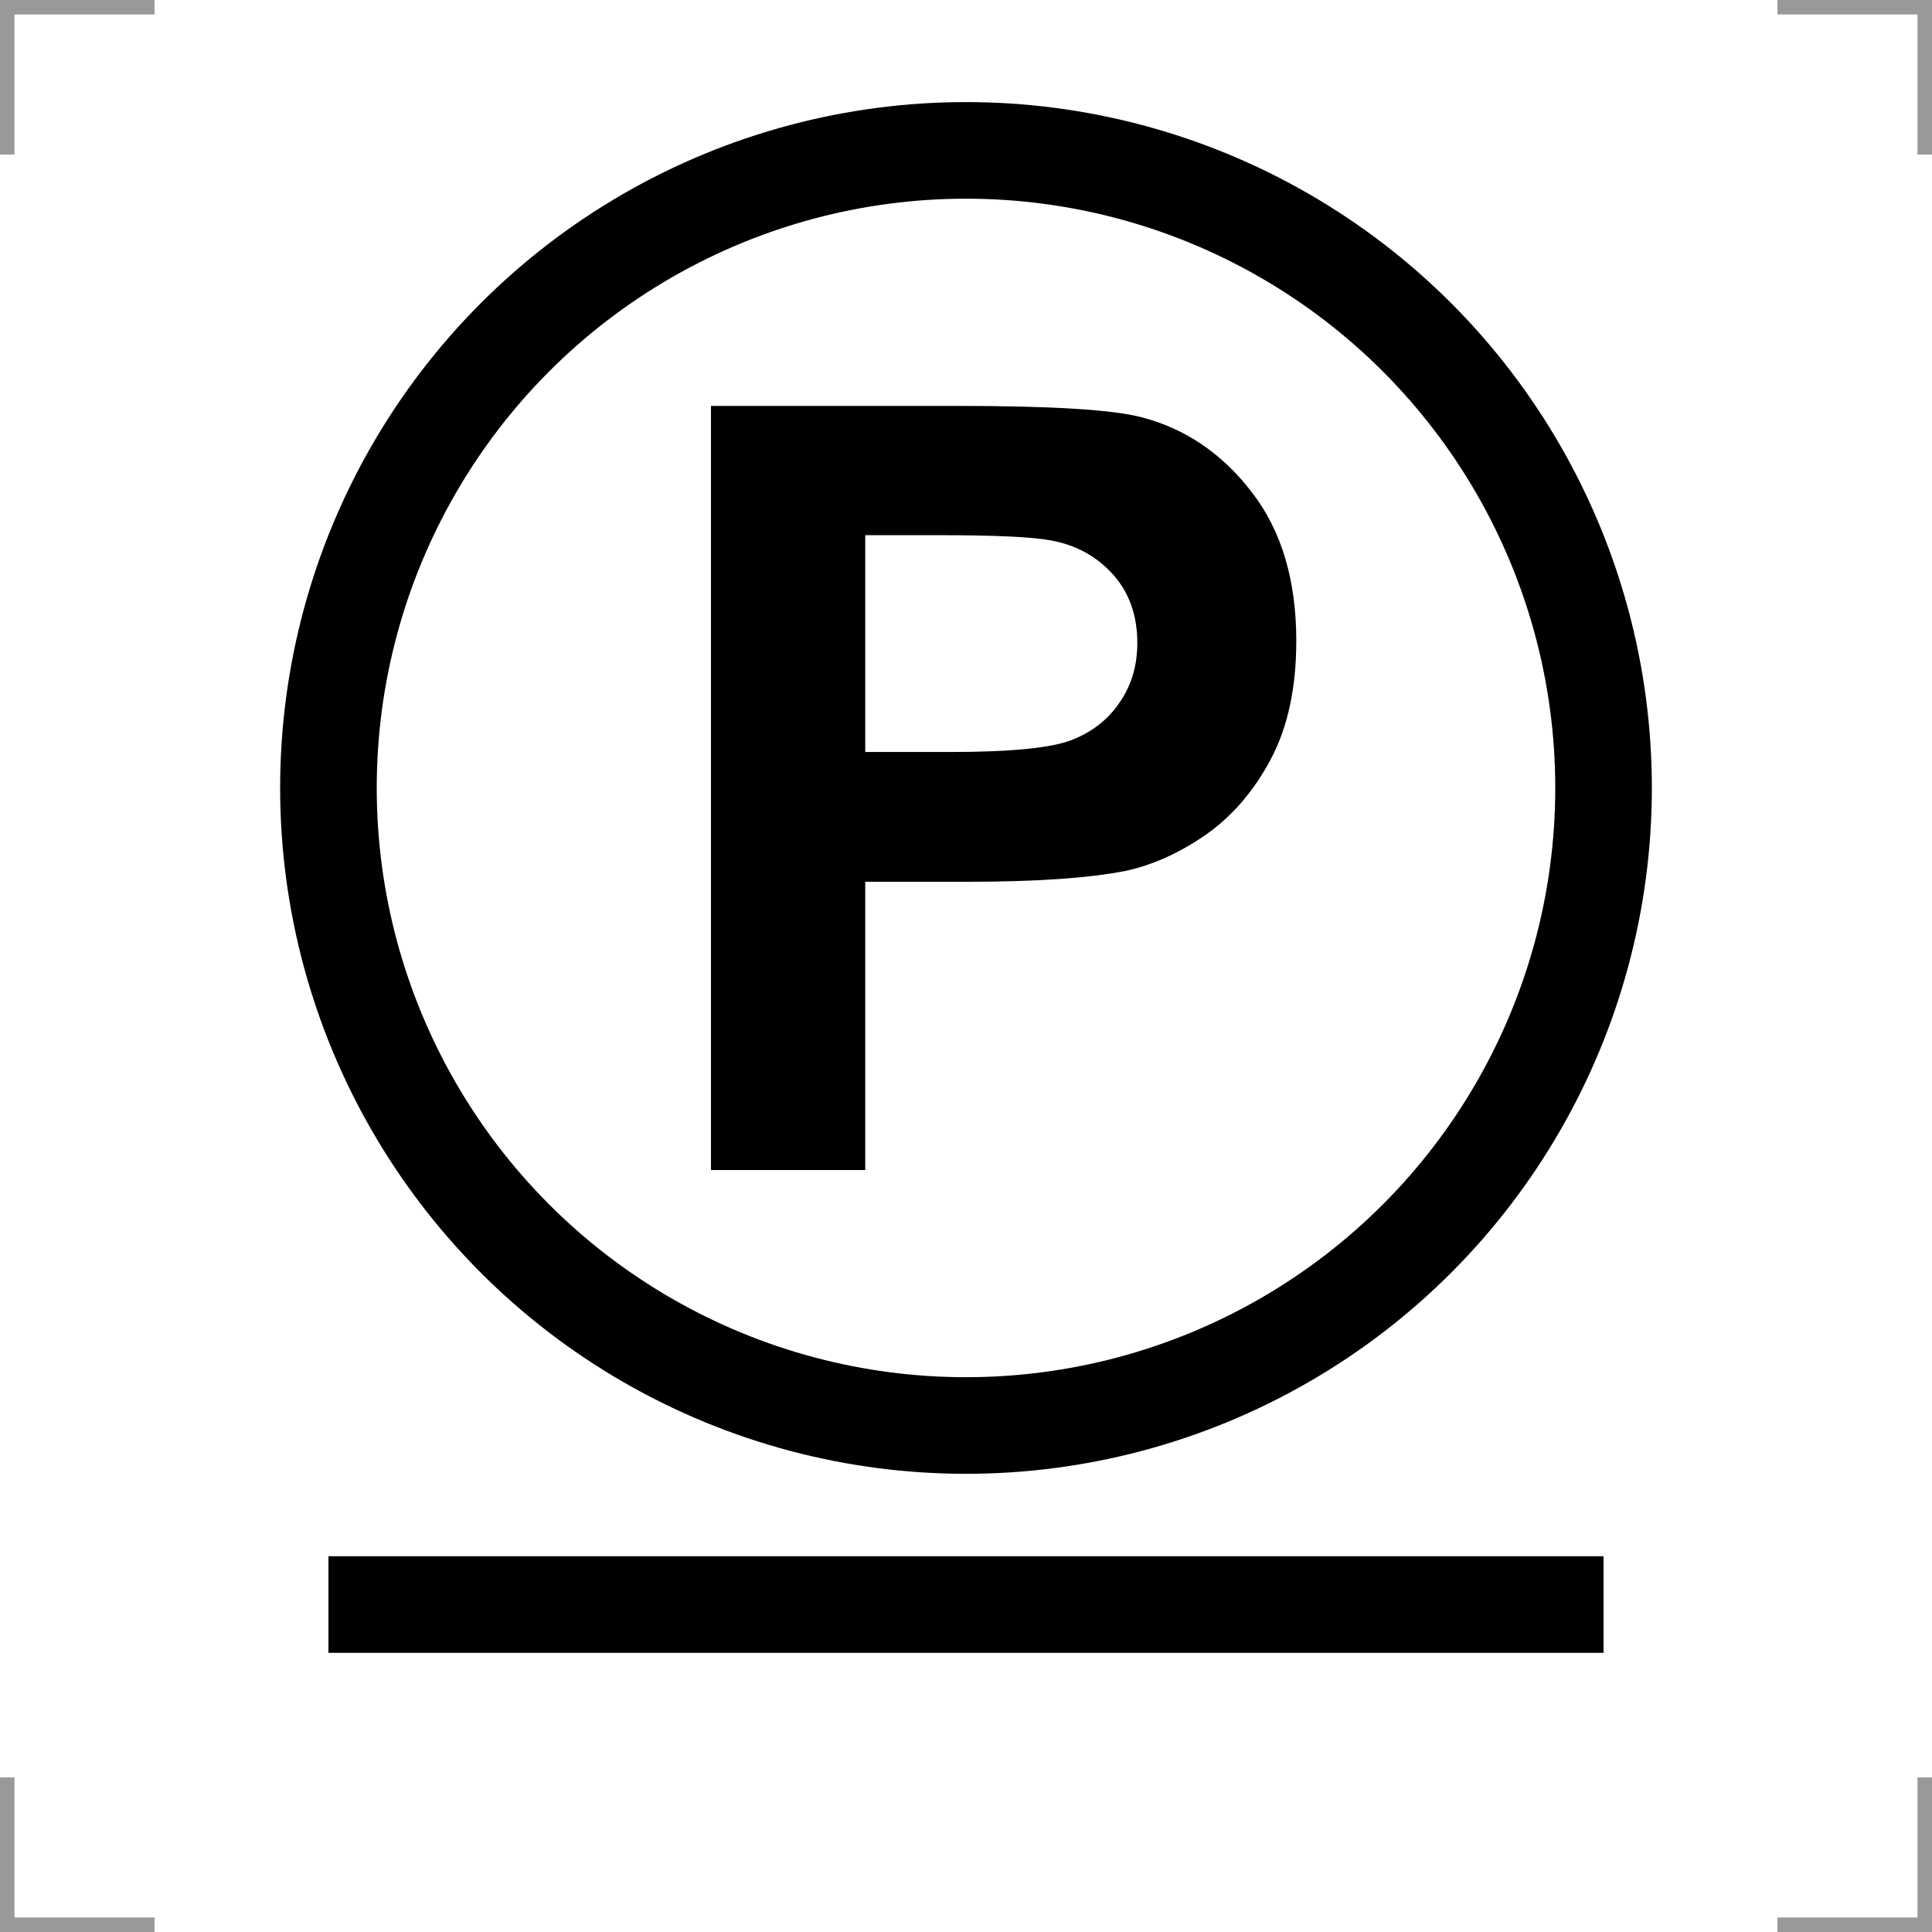 <?xml version="1.0" encoding="UTF-8"?>
<svg width="200" height="200" version="1.1" xmlns="http://www.w3.org/2000/svg">
 <g fill="none">
  <g stroke="#999" stroke-width="3">
   <path d="m0 16v-16h16"/>
   <path d="m200 16v-16h-16"/>
   <path d="m0 184v16h16"/>
   <path d="m200 184v16h-16"/>
  </g>
  <circle cx="100" cy="81.568" r="66" stroke="#000" stroke-width="10"/>
  <path d="m34 166.1h132" stroke="#000" stroke-width="10"/>
 </g>
 <path d="m73.598 121.12v-79.1h25.629q14.568 0 18.993 1.187 6.798 1.78 11.385 7.77 4.586 5.935 4.586 15.377 0 7.284-2.644 12.248-2.644 4.964-6.745 7.824-4.047 2.806-8.255 3.723-5.719 1.133-16.564 1.133h-10.414v29.838zm15.971-65.718v22.446h8.741q9.442 0 12.626-1.241 3.183-1.241 4.964-3.885 1.835-2.644 1.835-6.151 0-4.316-2.536-7.122t-6.421-3.507q-2.86-0.54-11.493-0.54z"/>
</svg>
